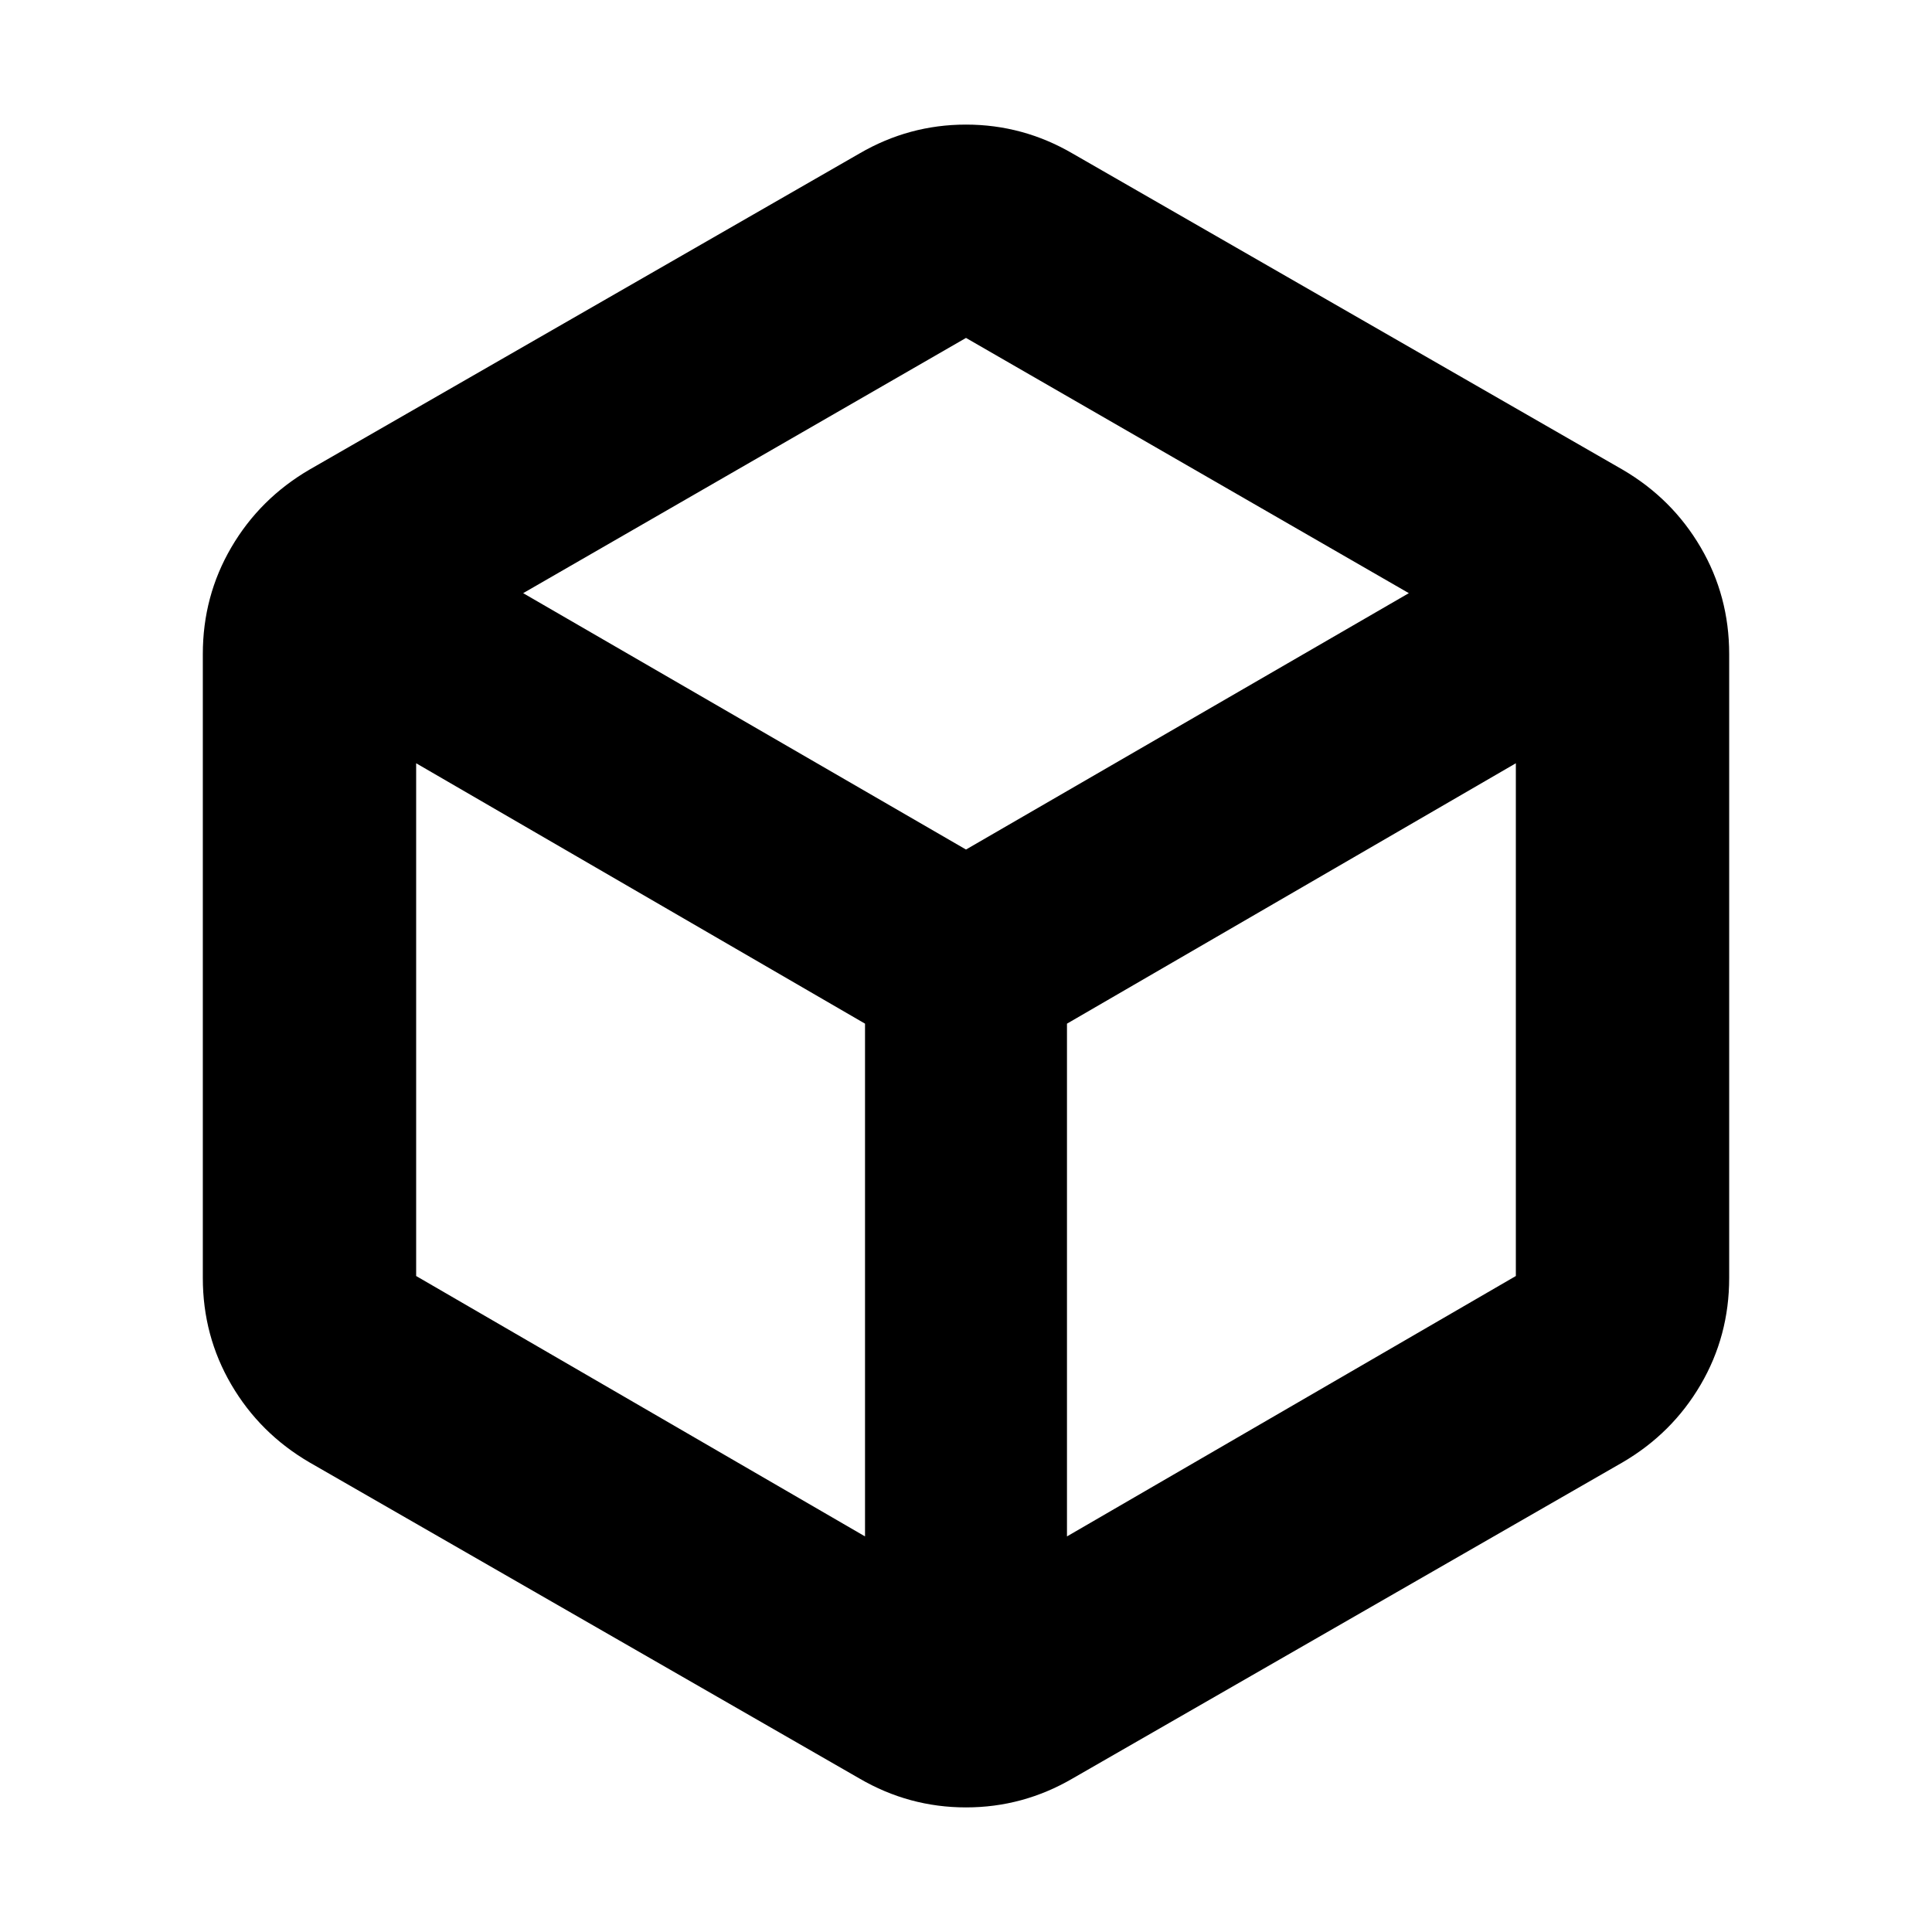 <svg xmlns="http://www.w3.org/2000/svg" height="24" viewBox="0 -960 960 960" width="24"><path d="M429.826-196.566v-254.782l-223.043-129.39v254.781l223.043 129.391Zm100.348 0 223.043-129.391v-254.781l-223.043 129.39v254.782ZM480-537.87l220.043-127.391L480-792.087 259.957-665.261 480-537.87ZM153.782-233.347q-24.652-14.391-38.826-38.609-14.174-24.218-14.174-53.001v-310.086q0-28.783 14.174-53.001 14.174-24.218 38.826-38.609l273.217-157.043q24.653-14.392 53.001-14.392t53.001 14.392l273.217 157.043q24.652 14.391 38.826 38.609 14.174 24.218 14.174 53.001v310.086q0 28.783-14.174 53.001-14.174 24.218-38.826 38.609L533.001-76.304Q508.348-61.912 480-61.912t-53.001-14.392L153.782-233.347ZM480-480Z"/></svg>